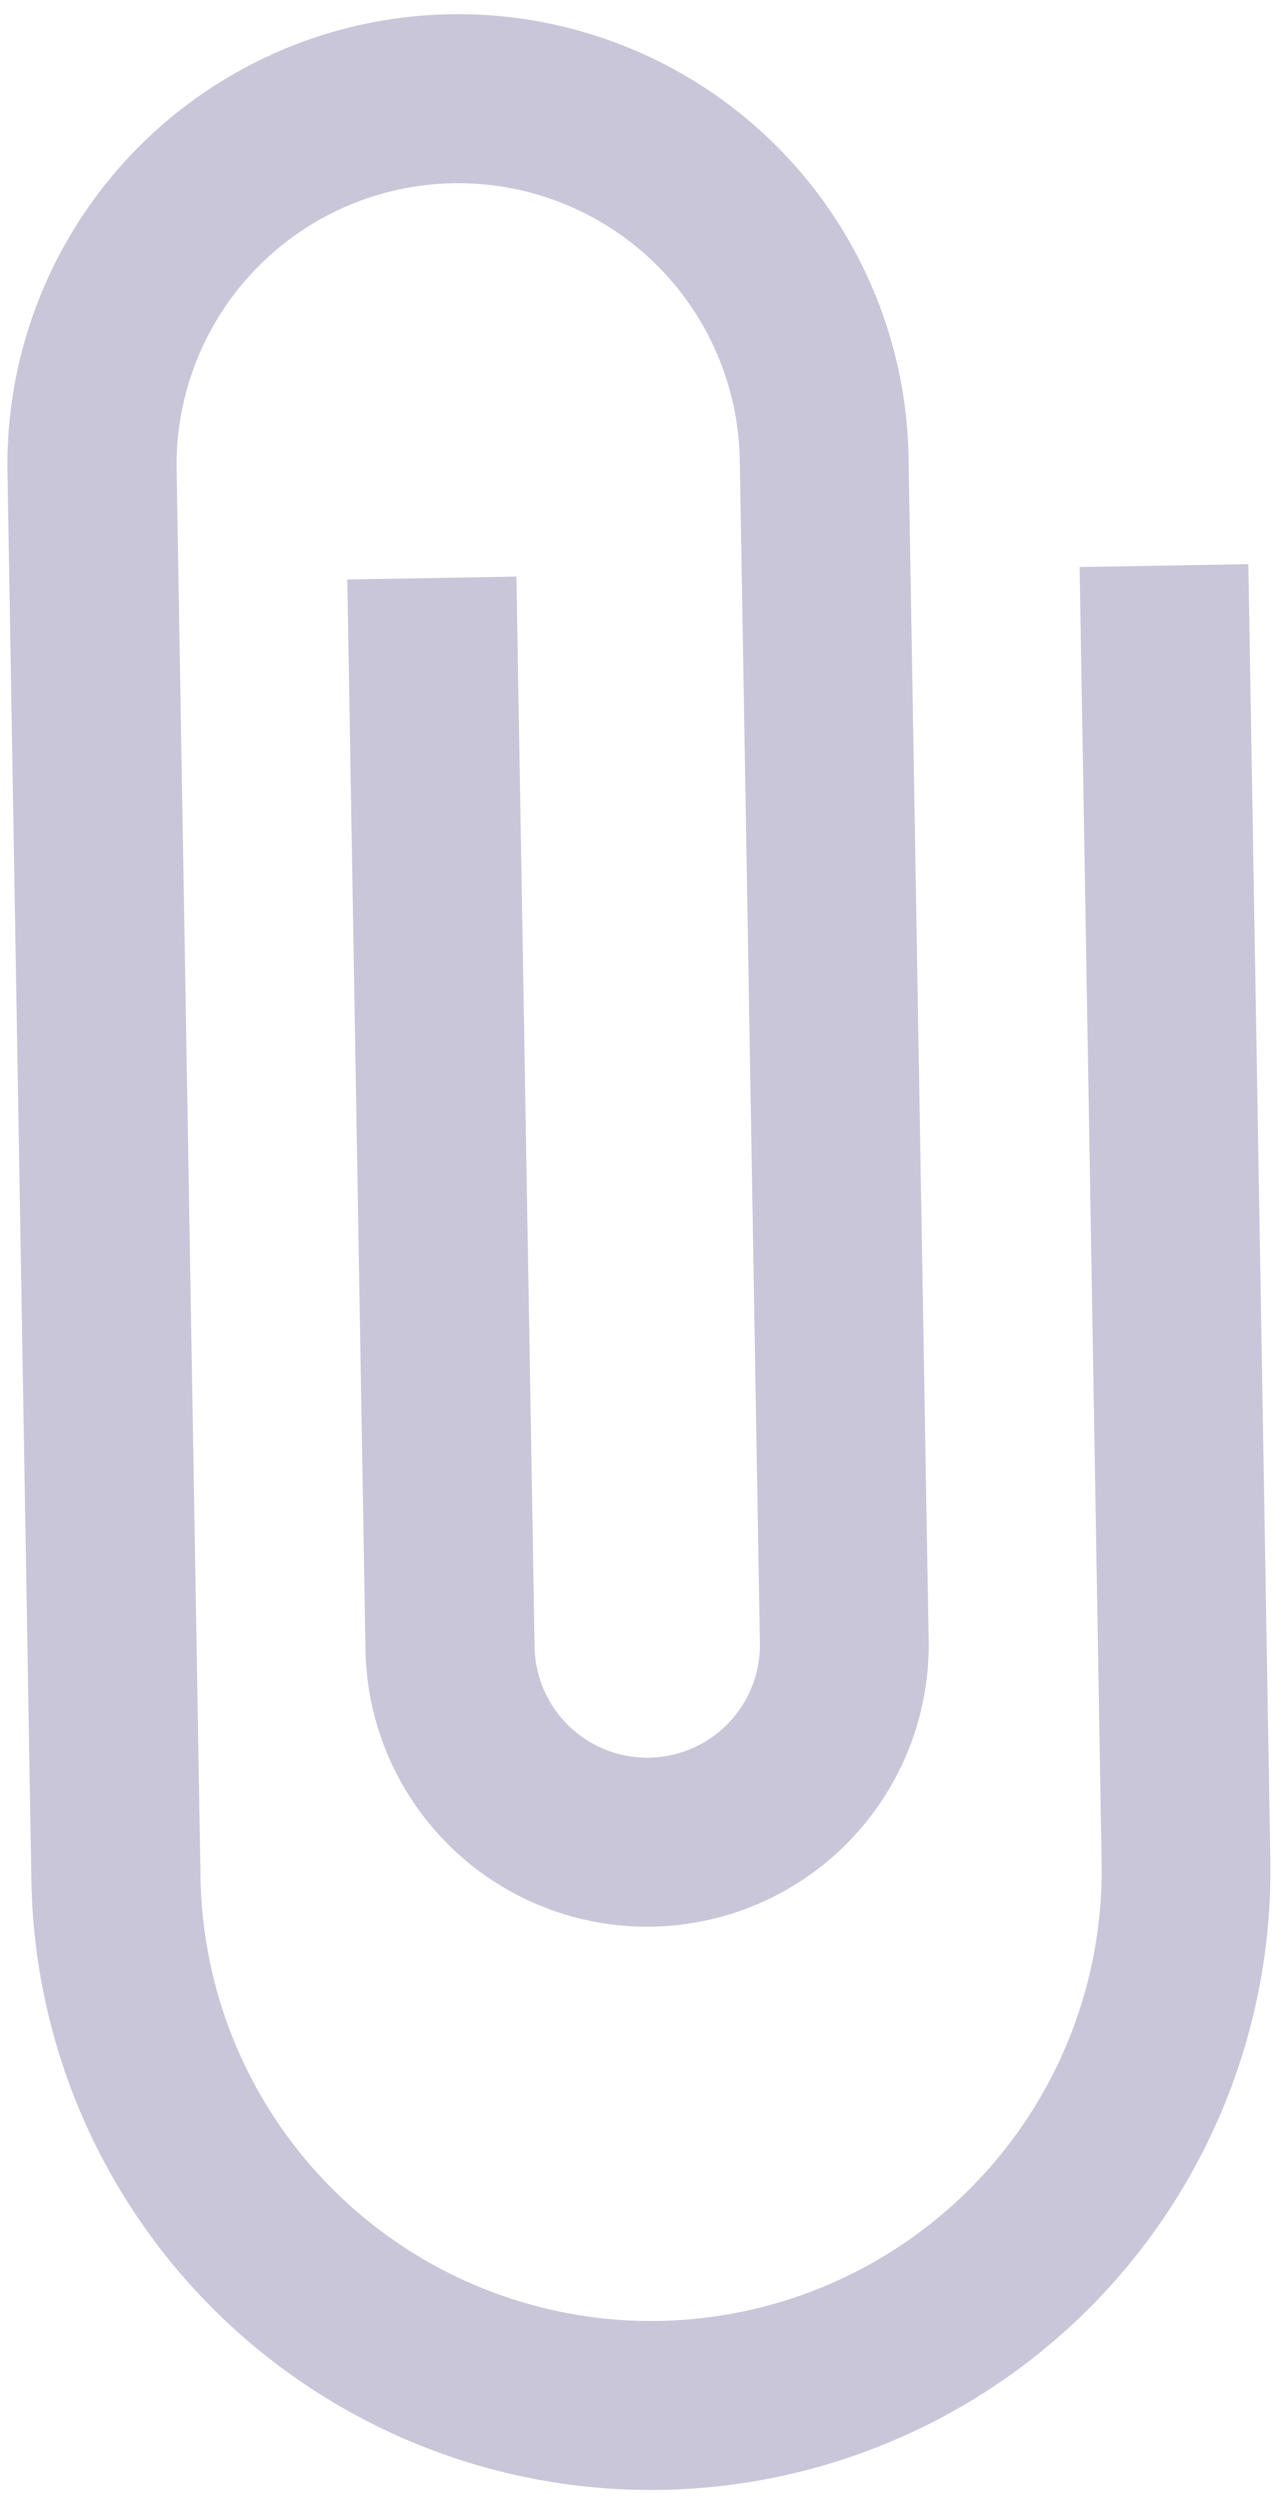 <svg xmlns="http://www.w3.org/2000/svg" width="24.255" height="47.283" viewBox="0 0 24.255 47.283"
><defs><style>.a{fill:rgba(170,165,197,0.64);}</style></defs><path class="a" d="M30.744,12.155V36.661a8.524,8.524,0,0,1-17.048,0V10.024a5.327,5.327,0,0,1,10.655,0V32.4a2.131,2.131,0,0,1-4.262,0V12.155h-3.2V32.4a5.327,5.327,0,0,0,10.655,0V10.024a8.524,8.524,0,0,0-17.048,0V36.661a11.72,11.72,0,0,0,23.44,0V12.155Z" transform="matrix(1, -0.017, 0.017, 1, -10.525, -0.907)"/></svg>
